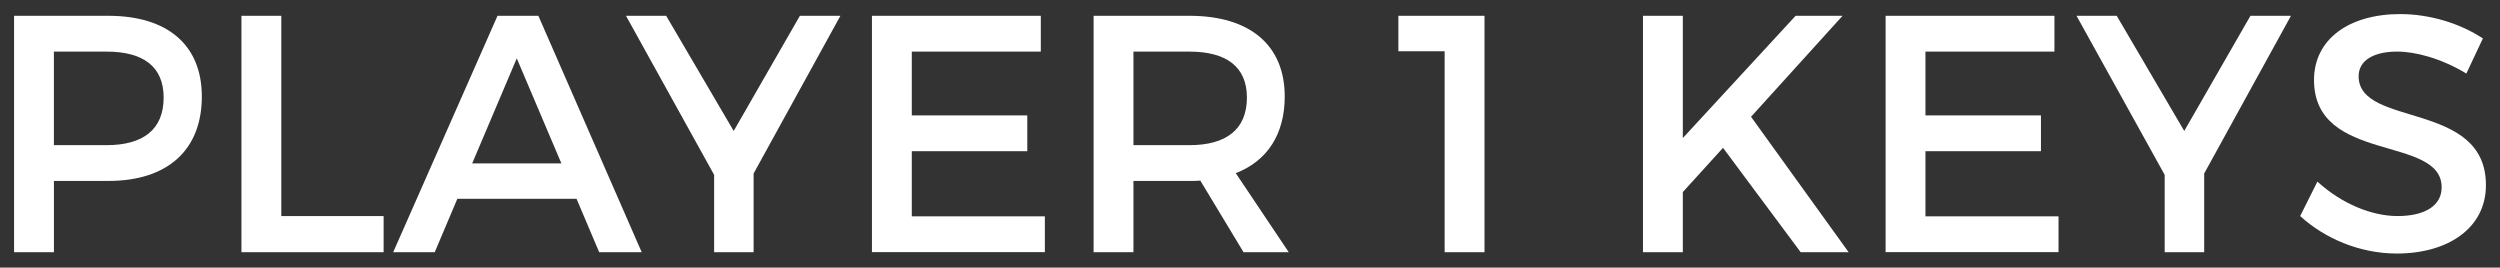 <?xml version="1.0" encoding="utf-8"?><!-- Generator: Adobe Illustrator 16.0.0, SVG Export Plug-In . SVG Version: 6.00 Build 0)  --><!DOCTYPE svg PUBLIC "-//W3C//DTD SVG 1.1//EN" "http://www.w3.org/Graphics/SVG/1.1/DTD/svg11.dtd"><svg xmlns="http://www.w3.org/2000/svg" xmlns:xlink="http://www.w3.org/1999/xlink" version="1.1" id="Layer_1" x="0px" y="0px" width="88.787" height="9.504" viewBox="-28.12 6.439 88.787 9.504" enable-background="new 0 0 32 24" xml:space="preserve">
<rect x="-28.12" y="6.439" width="88.787" height="9.504" fill="#333333" stroke="none"/>
<g>
	<path fill="#FFFFFF" d="M-24.274,7c2.111,0,3.322,1.043,3.322,2.867c0,1.895-1.211,2.998-3.322,2.998h-1.931v2.531h-1.415V7   H-24.274z M-26.206,11.594h1.871c1.295,0,2.027-0.552,2.027-1.691c0-1.103-0.731-1.631-2.027-1.631h-1.871V11.594z" stroke-width="1"/>
	<path fill="#FFFFFF" d="M-14.496,14.112v1.283h-5.049V7h1.415v7.112H-14.496z" stroke-width="1"/>
	<path fill="#FFFFFF" d="M-11.878,13.5l-0.803,1.896h-1.475L-10.451,7H-9l3.67,8.396H-6.84L-7.644,13.5H-11.878z M-9.767,8.511   l-1.583,3.73h3.167L-9.767,8.511z" stroke-width="1"/>
	<path fill="#FFFFFF" d="M-1.355,15.396h-1.403v-2.747L-5.888,7h1.427l2.398,4.09L0.288,7h1.439l-3.083,5.601V15.396z" stroke-width="1"/>
	<path fill="#FFFFFF" d="M4.262,8.271v2.267h4.102v1.271H4.262v2.314h4.726v1.271H2.847V7h5.997v1.271H4.262z" stroke-width="1"/>
	<path fill="#FFFFFF" d="M14.509,12.853c-0.12,0.012-0.252,0.012-0.384,0.012h-1.991v2.531h-1.415V7h3.406   c2.146,0,3.382,1.043,3.382,2.867c0,1.343-0.624,2.291-1.739,2.722l1.882,2.807h-1.606L14.509,12.853z M14.125,11.594   c1.295,0,2.039-0.552,2.039-1.691c0-1.103-0.744-1.631-2.039-1.631h-1.991v3.322H14.125z" stroke-width="1"/>
	<path fill="#FFFFFF" d="M23.186,15.396V8.259h-1.643V7h3.059v8.396H23.186z" stroke-width="1"/>
	<path fill="#FFFFFF" d="M33.073,11.689l-1.428,1.571v2.135H30.23V7h1.415v4.342L35.651,7h1.667l-3.25,3.586l3.466,4.81h-1.703   L33.073,11.689z" stroke-width="1"/>
	<path fill="#FFFFFF" d="M40.262,8.271v2.267h4.102v1.271h-4.102v2.314h4.726v1.271h-6.141V7h5.996v1.271H40.262z" stroke-width="1"/>
	<path fill="#FFFFFF" d="M50.161,15.396h-1.403v-2.747L45.627,7h1.428l2.398,4.09L51.804,7h1.439l-3.082,5.601V15.396z" stroke-width="1"/>
	<path fill="#FFFFFF" d="M60.059,7.804l-0.587,1.247C58.56,8.5,57.648,8.271,57.013,8.271c-0.827,0-1.367,0.312-1.367,0.875   c0,1.835,4.533,0.852,4.521,3.875c0,1.498-1.319,2.422-3.166,2.422c-1.319,0-2.566-0.539-3.431-1.331l0.612-1.224   c0.863,0.792,1.942,1.224,2.842,1.224c0.983,0,1.571-0.372,1.571-1.02c0-1.871-4.533-0.828-4.533-3.814   c0-1.439,1.235-2.339,3.059-2.339C58.212,6.94,59.279,7.288,60.059,7.804z" stroke-width="1"/>
</g>
</svg>